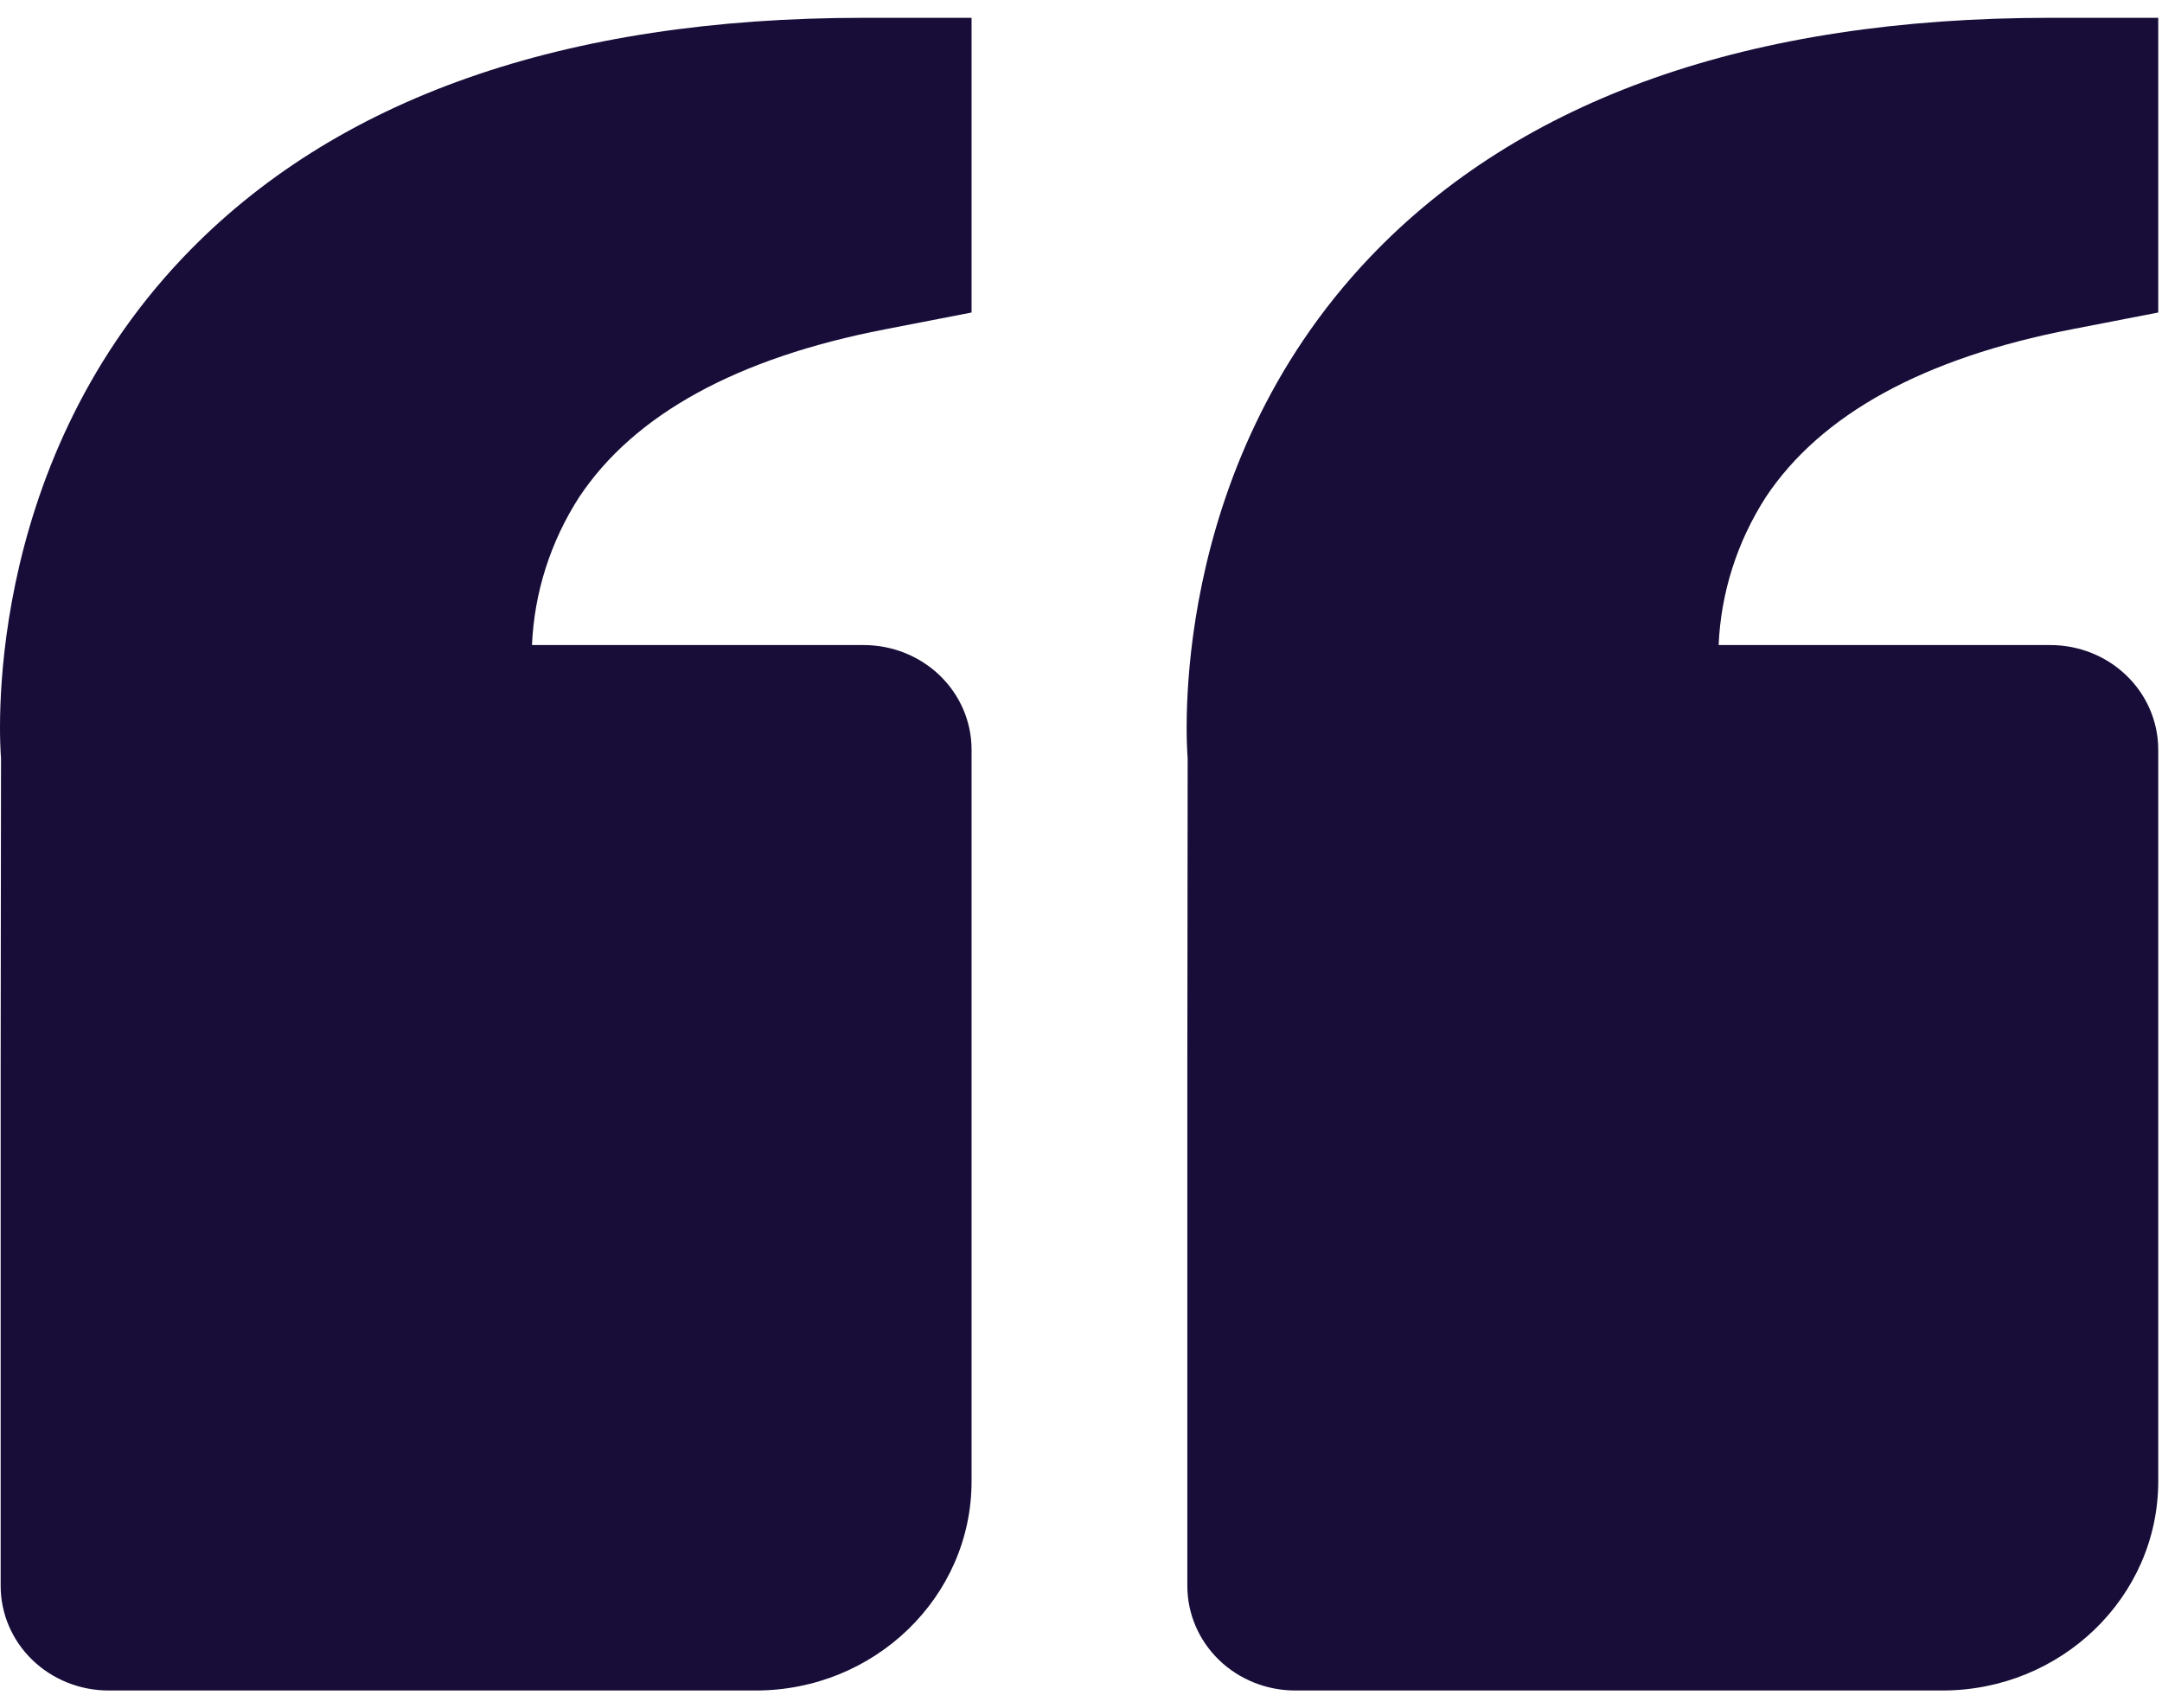 <svg width="81" height="64" viewBox="0 0 81 64" fill="none" xmlns="http://www.w3.org/2000/svg">
<path d="M6.86 9.644C12.53 3.687 21.111 0.667 32.359 0.667H36.4V11.708L33.151 12.339C27.614 13.412 23.762 15.523 21.701 18.621C20.625 20.29 20.015 22.201 19.931 24.167H32.359C33.431 24.167 34.459 24.58 35.217 25.314C35.975 26.049 36.4 27.045 36.4 28.084V55.5C36.4 59.82 32.775 63.334 28.317 63.334H4.067C2.995 63.334 1.967 62.921 1.209 62.187C0.451 61.452 0.025 60.456 0.025 59.417V39.834L0.038 28.401C0.001 27.966 -0.767 17.665 6.86 9.644ZM72.775 63.334H48.525C47.453 63.334 46.425 62.921 45.667 62.187C44.91 61.452 44.484 60.456 44.484 59.417V39.834L44.496 28.401C44.459 27.966 43.692 17.665 51.318 9.644C56.989 3.687 65.569 0.667 76.817 0.667H80.859V11.708L77.609 12.339C72.072 13.412 68.221 15.523 66.159 18.621C65.084 20.29 64.474 22.201 64.389 24.167H76.817C77.889 24.167 78.917 24.58 79.675 25.314C80.433 26.049 80.859 27.045 80.859 28.084V55.5C80.859 59.82 77.233 63.334 72.775 63.334Z" fill="#170d38"/>
</svg>

